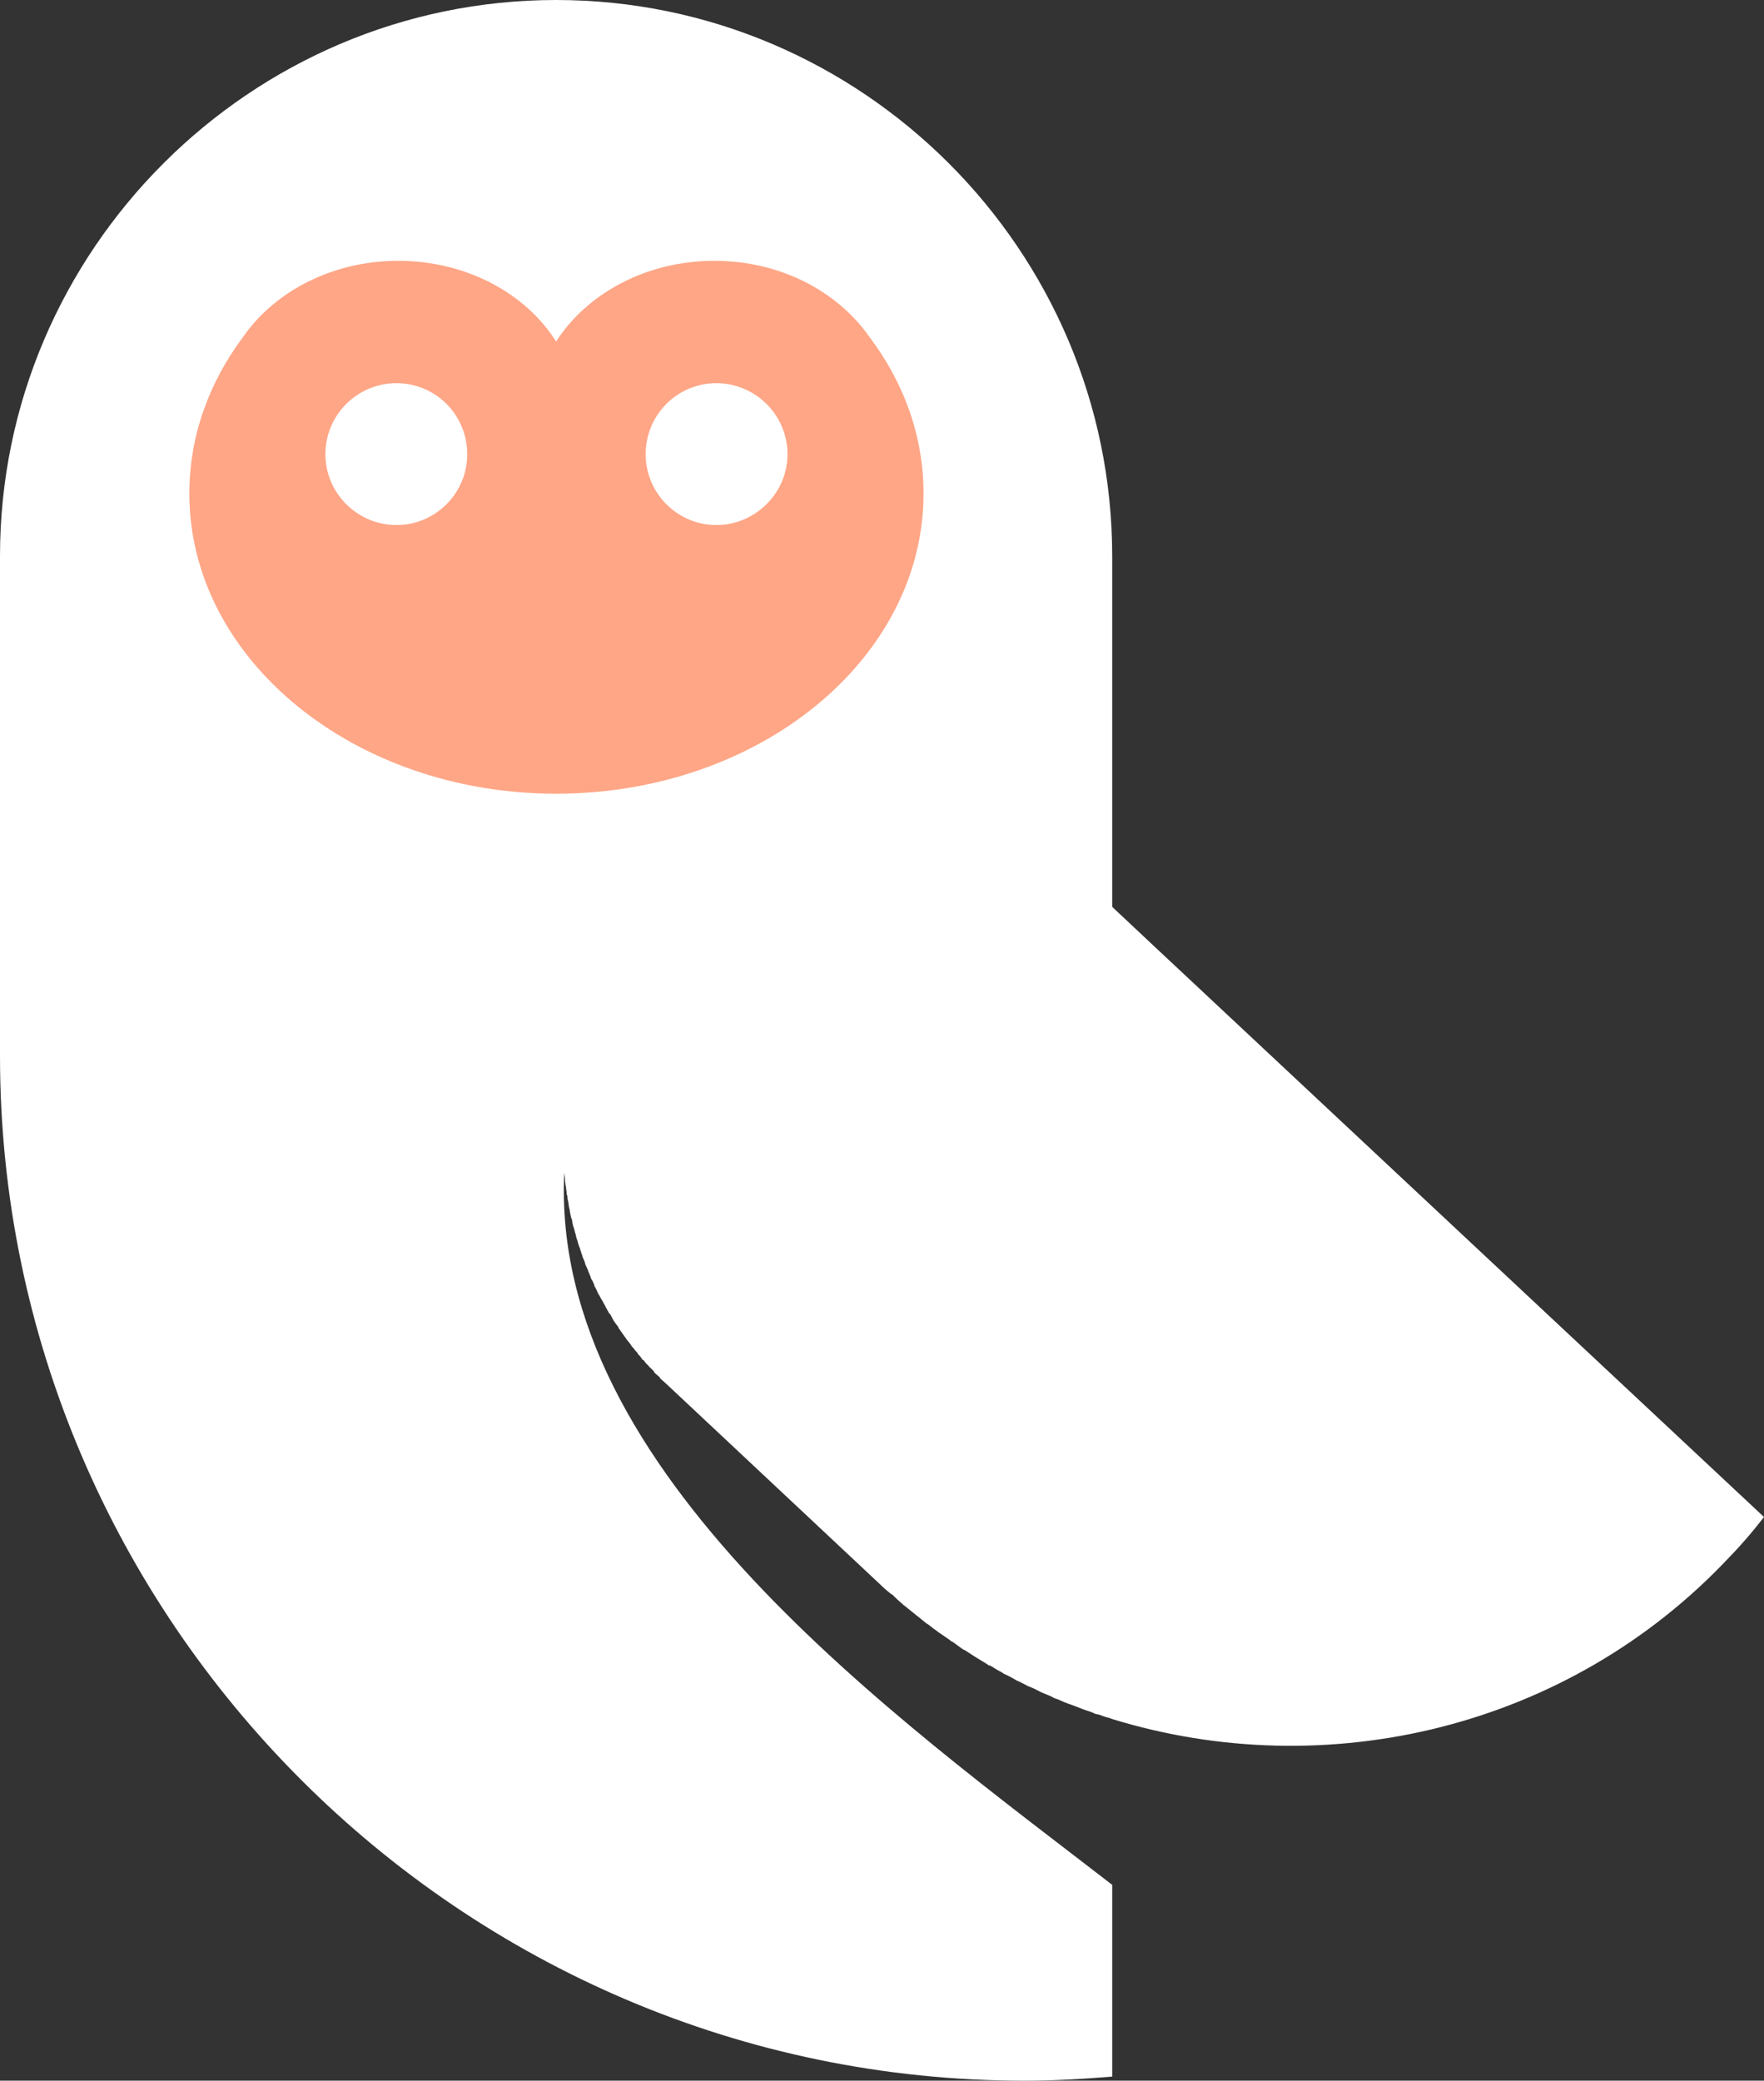 <?xml version="1.0" encoding="UTF-8"?>
<!DOCTYPE svg PUBLIC "-//W3C//DTD SVG 1.1//EN" "http://www.w3.org/Graphics/SVG/1.1/DTD/svg11.dtd">
<!-- Creator: CorelDRAW X7.4 EN Portable -->
<svg xmlns="http://www.w3.org/2000/svg" xml:space="preserve" width="5.161in" height="6.087in" version="1.1" style="shape-rendering:geometricPrecision; text-rendering:geometricPrecision; image-rendering:optimizeQuality; fill-rule:evenodd; clip-rule:evenodd"
viewBox="0 0 5161 6087"
 xmlns:xlink="http://www.w3.org/1999/xlink"
 enable-background="new 0 0 514.485 515.996">
 <rect x="0" y="0" width="5161" height="6087" fill="#333333" stroke="none"/>
 <defs>
  <style type="text/css">
   <![CDATA[
    .fil0 {fill:none}
    .fil2 {fill:#fea686}
    .fil1 {fill:white}
   ]]>
  </style>
 </defs>
 <g id="Layer_x0020_1">
  <rect class="fil0" width="5161" height="6075"/>
  <path class="fil1" d="M3254 6075c-84,7 -170,12 -257,12l0 0c-1648,0 -2997,-1349 -2997,-2998l0 -1195 0 -267c0,-895 733,-1627 1627,-1627l0 0c895,0 1627,732 1627,1627l0 267 0 759 115 108 1792 1677c-31,40 -63,78 -99,115l0 0c-473,506 -1184,668 -1808,476l0 0 0 0 -8 -3c-10,-2 -22,-7 -31,-10l-10 -2c-10,-5 -22,-9 -32,-12l-8 -3c-10,-4 -20,-8 -31,-12l-9 -3c-11,-4 -21,-9 -31,-13l-9 -3c-10,-6 -21,-10 -31,-14l-9 -4c-10,-5 -19,-10 -31,-15l-6 -2c-11,-6 -22,-12 -34,-17l-5 -3c-10,-6 -22,-12 -33,-17l-4 -3c-12,-6 -23,-13 -34,-20l-5 -1c-11,-8 -21,-13 -32,-20l-5 -3c-11,-7 -22,-14 -34,-22l-3 -1c-11,-7 -22,-16 -32,-23l-3 -1c-11,-9 -23,-16 -34,-24l-3 -2c-11,-8 -23,-17 -33,-25l-1 0c-12,-9 -23,-19 -34,-27l-2 -2c-11,-8 -22,-18 -34,-27l0 0c-11,-10 -23,-20 -32,-30l-3 -1c-10,-8 -22,-18 -32,-28l-513 -481 -113 -106c-7,-6 -13,-12 -19,-17l0 -2c-5,-4 -11,-10 -17,-15l0 -2c-5,-6 -11,-11 -15,-15l-2 -3c-6,-5 -10,-10 -14,-16l-3 -1c-4,-6 -8,-12 -14,-17l0 -2c-6,-6 -10,-11 -14,-17l-2 -1c-4,-6 -8,-13 -14,-19l0 0c-9,-13 -18,-25 -27,-38l0 -2c-4,-5 -9,-11 -13,-18l-1 -1c-3,-6 -7,-13 -10,-19l-2 -1c-4,-6 -7,-13 -11,-19l0 -1c-4,-7 -7,-13 -11,-20l0 0c-5,-7 -7,-14 -12,-20l0 -1c-3,-8 -7,-15 -10,-20l0 -2 0 0c-2,-5 -5,-13 -10,-20l0 -1c-2,-7 -5,-13 -8,-20l0 -1c-3,-8 -6,-13 -9,-20l0 -2c-2,-7 -5,-13 -8,-20l0 -2c-3,-6 -4,-13 -7,-20l0 -2c-3,-5 -5,-13 -7,-20l0 -1c-3,-7 -5,-14 -6,-21l-1 -2c-2,-7 -3,-14 -6,-21l0 0c-2,-7 -3,-14 -4,-21l-2 -3c-1,-6 -3,-13 -4,-20l0 -3c-2,-6 -3,-13 -4,-20l0 -3c-2,-5 -3,-13 -3,-18l-2 -5c0,-5 -1,-12 -2,-18l0 -3c-2,-7 -2,-14 -3,-20l0 -3c0,-7 -2,-14 -2,-21l0 0c-44,877 978,1602 1603,2085l0 561 0 0z"/>
  <path class="fil2" d="M1165 763c199,0 373,95 462,236 91,-141 264,-236 463,-236 194,0 361,90 454,223 101,134 158,290 158,458 0,484 -481,878 -1075,878 -592,0 -1073,-394 -1073,-878 0,-168 57,-324 157,-458 92,-133 261,-223 454,-223l0 0z"/>
  <path class="fil1" d="M1160 1121c115,0 207,93 207,208 0,113 -92,207 -207,207 -115,0 -208,-94 -208,-207 0,-115 93,-208 208,-208zm936 0c114,0 208,93 208,208 0,113 -94,207 -208,207 -115,0 -207,-94 -207,-207 0,-115 92,-208 207,-208z"/>
 </g>
</svg>
